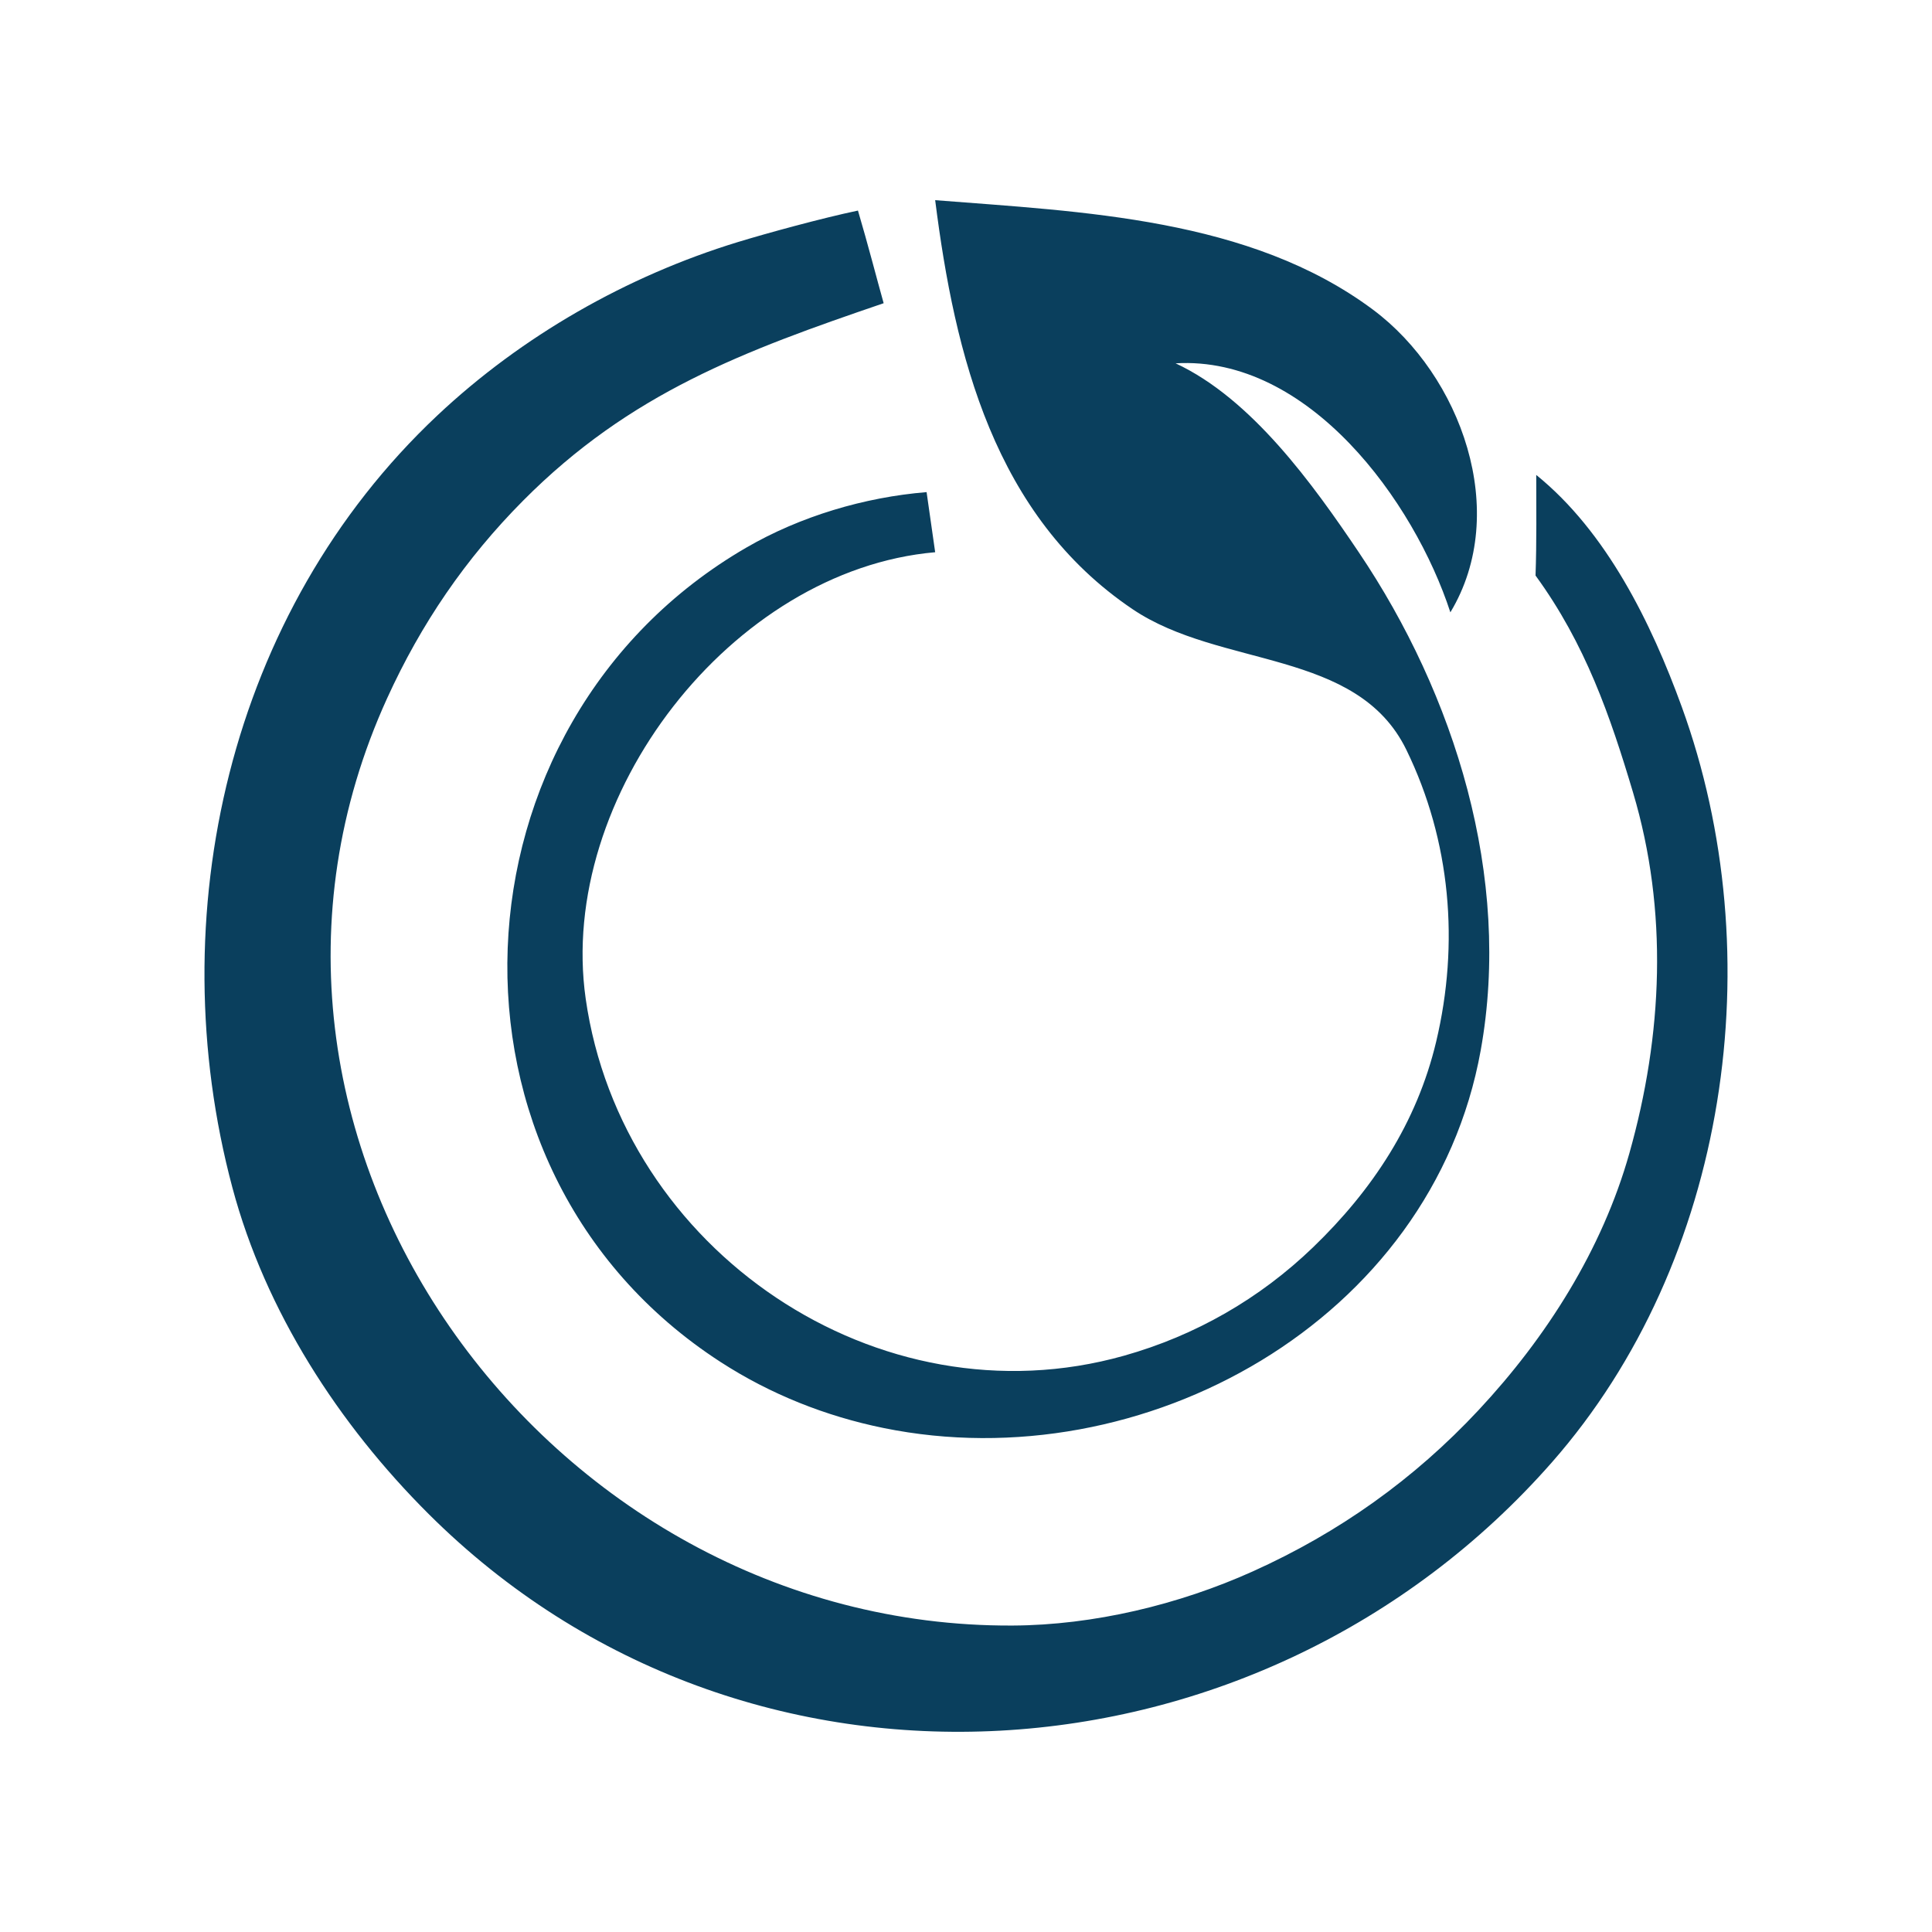 <?xml version="1.0" encoding="UTF-8" standalone="no"?>
<svg xmlns="http://www.w3.org/2000/svg" width="225" height="225">
  <path style="fill:#0a3f5d;stroke:none" d="m 108.91,23.312 c 2.291,18.11 6.897,36.786 23,47.64 10.231,6.897 26.126,4.593 31.869,16.36 5.184,10.622 6.19,22.59 3.477,34 -2.246,9.442 -7.403,17.271 -14.35,23.96 -6.219,5.988 -13.694,10.272 -21.996,12.612 -28.659,8.077 -58.525,-12.273 -62.7,-41.572 -3.352,-23.525 16.993,-49.93 40.7,-52 l -1,-7 c -7.233,0.591 -14.706,2.814 -21,6.465 -35.285,20.463 -37.808,72.302 -3,94.836 5.802,3.756 12.237,6.317 19,7.695 30.207,6.157 63.86,-12.46 69.535,-43.996 3.628,-20.157 -3.008,-41.379 -14.206,-58 -5.359,-7.954 -12.476,-17.871 -21.329,-22 15.517,-0.901 27.792,16.09 32,29 7.046,-11.687 1.205,-27.623 -9.001,-35.239 -14.342,-10.702 -33.869,-11.409 -50.999,-12.761 m 70,32 c 0,3.574 0.057,7.845 -0.082,11.714 5.803,7.959 8.704,16.37 11.361,25.286 4.106,13.776 3.456,28.222 -0.434,42 -3.174,11.241 -9.652,21.438 -17.563,29.91 -7.522,8.056 -16.247,14.258 -26.282,18.778 -8.609,3.879 -18.553,6.266 -28,6.311 -54.371,0.259 -96.085,-56.972 -72.822,-107.999 3.951,-8.667 9.113,-16.238 15.826,-22.999 12.478,-12.568 25.732,-17.45 41.996,-23.001 -0.736,-2.612 -1.828,-6.858 -2.993,-10.789 -4.156,0.869 -10.683,2.656 -14.007,3.674 -12.92,3.958 -25.146,10.935 -34.996,20.204 -24.269,22.84 -32.298,58.263 -23.849,89.91 3.845,14.403 12.388,27.576 22.845,37.999 36.927,36.808 96.977,32.51 130.816,-5.999 20.614,-23.46 25.644,-59.07 15.13,-88 -3.546,-9.758 -8.747,-20.368 -16.946,-27 z"/>
</svg>
